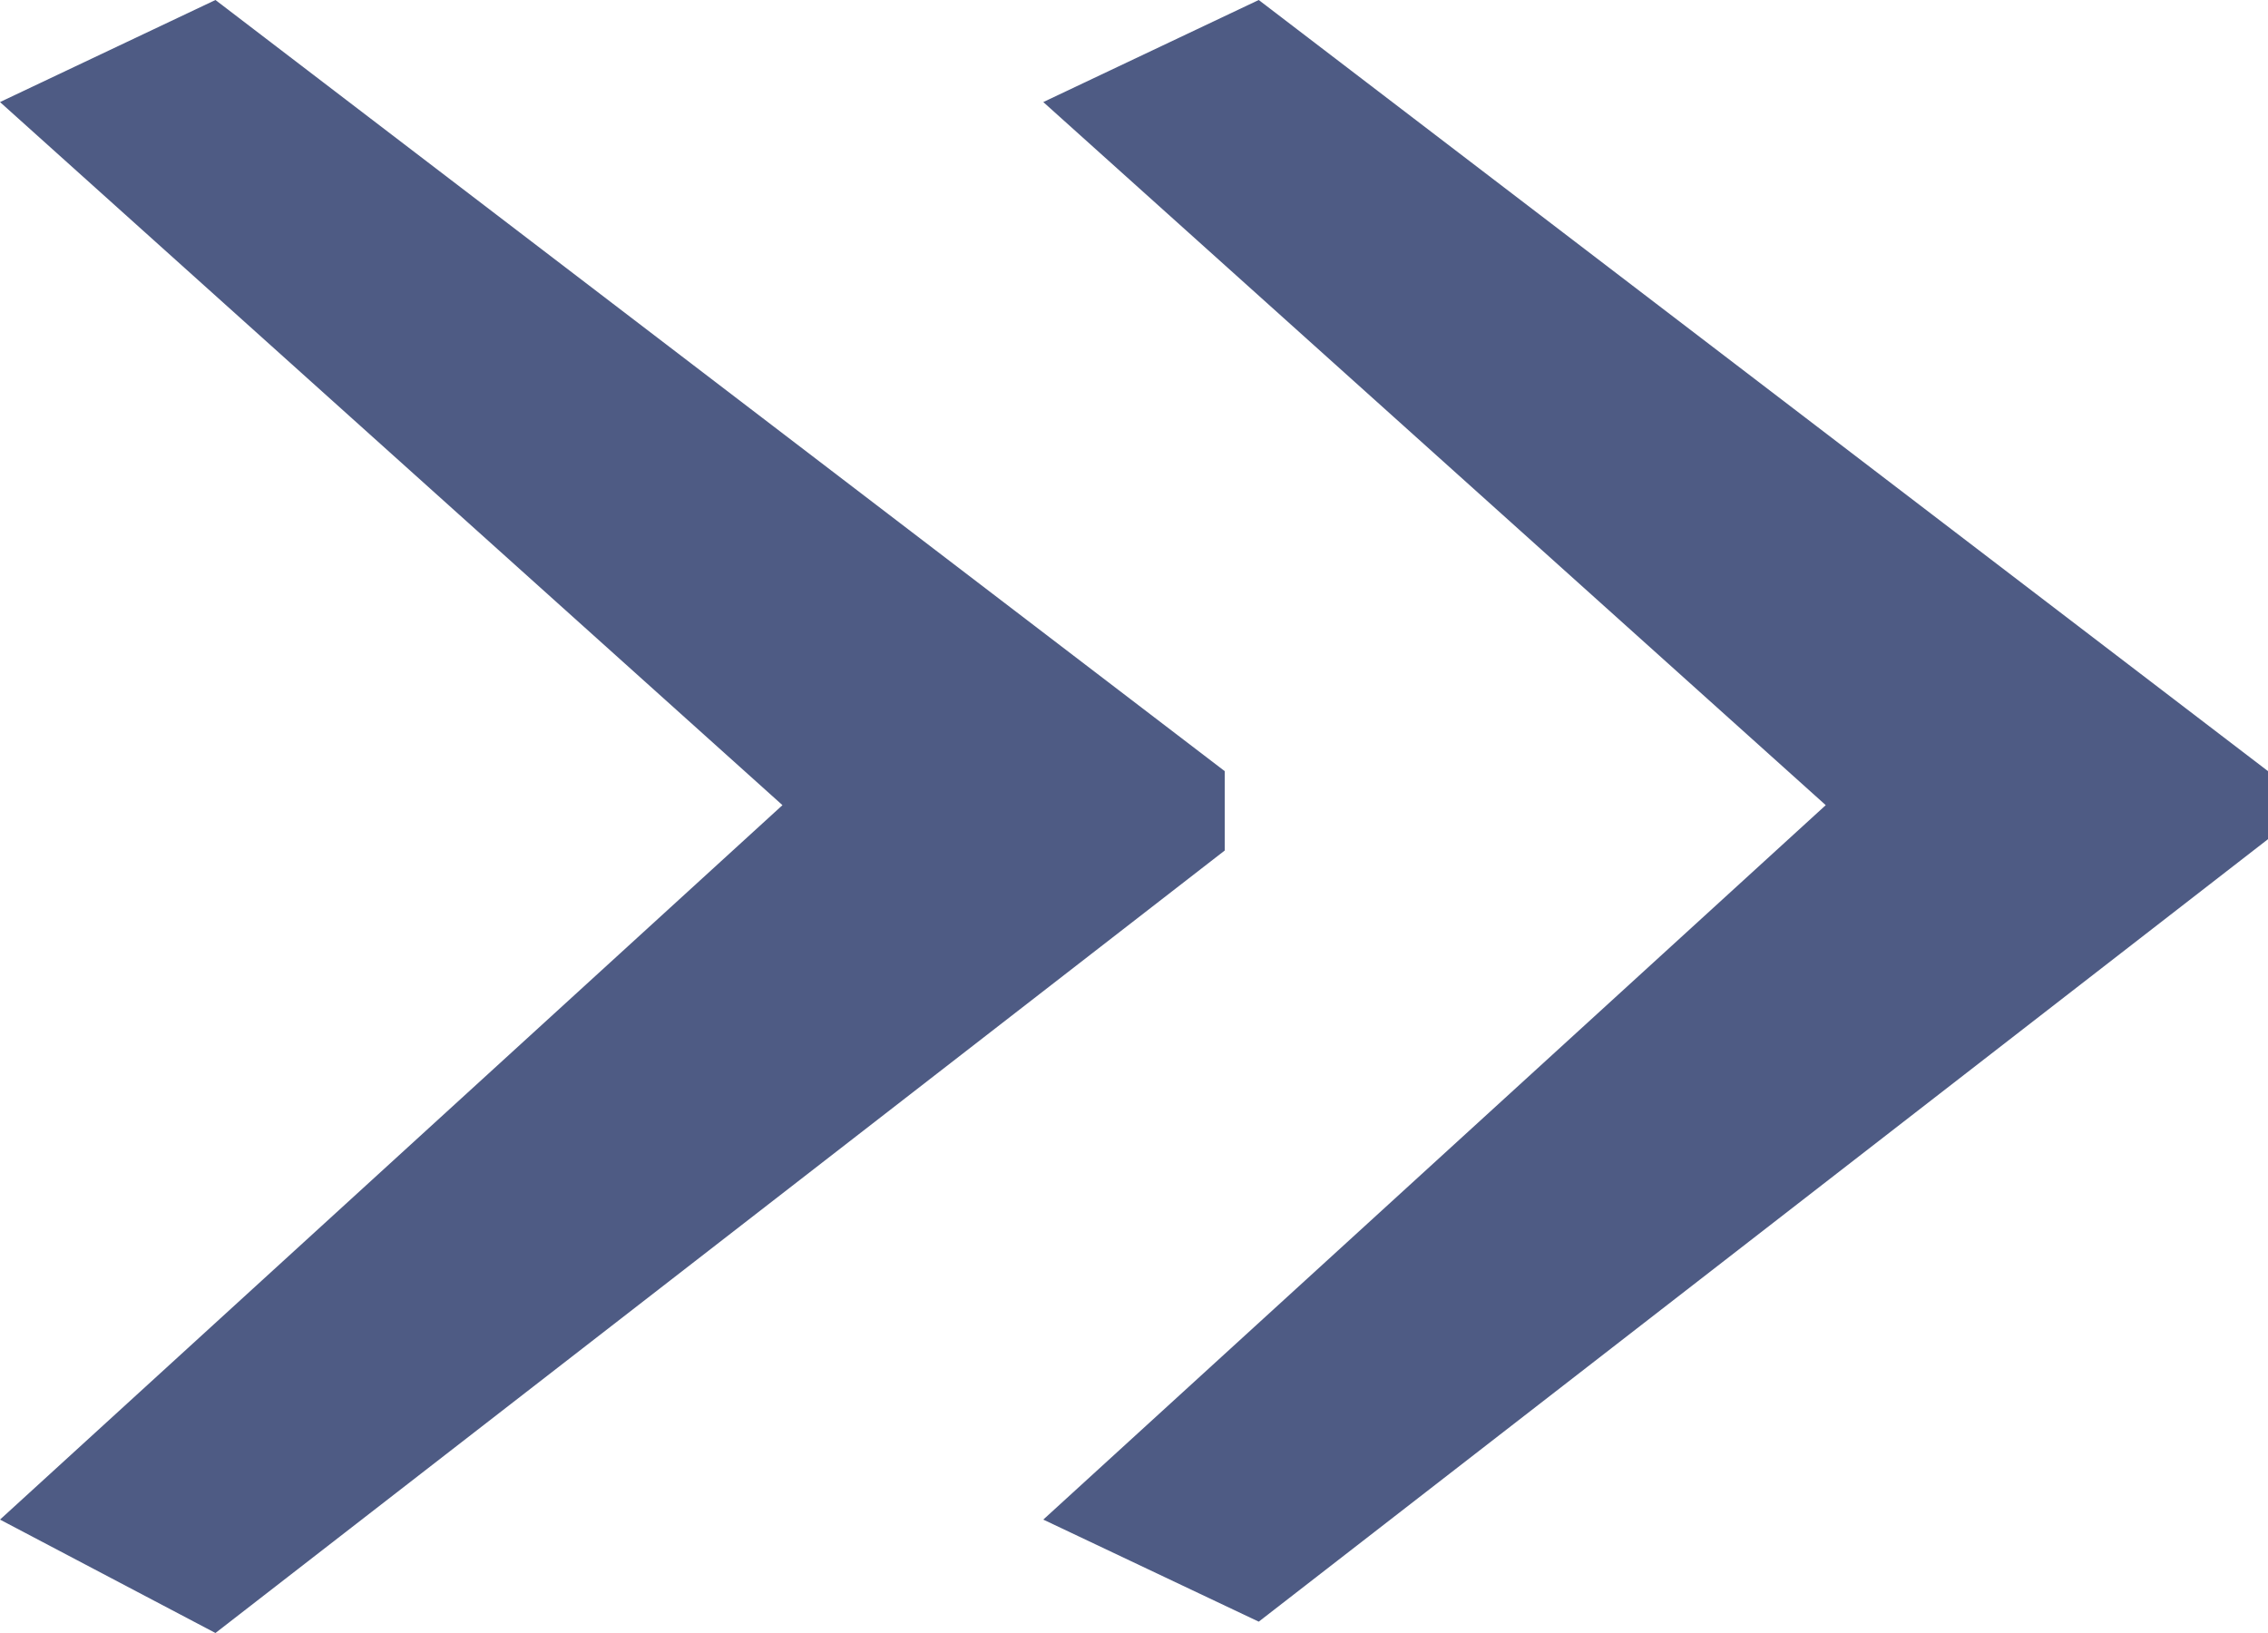 <svg xmlns="http://www.w3.org/2000/svg" id="Layer_1" viewBox="0 0 20 14.4"><style>.st0{fill:#4E5B84;}</style><path d="M20 6.8v.6l-8.9 6.9-1.9-.9 6.9-6.3L9.2.9l1.9-.9L20 6.8zm-9.2.7l-8.9 6.9-1.9-1 6.9-6.3L0 .9 1.9 0l8.9 6.8v.7z" class="st0"/></svg>
